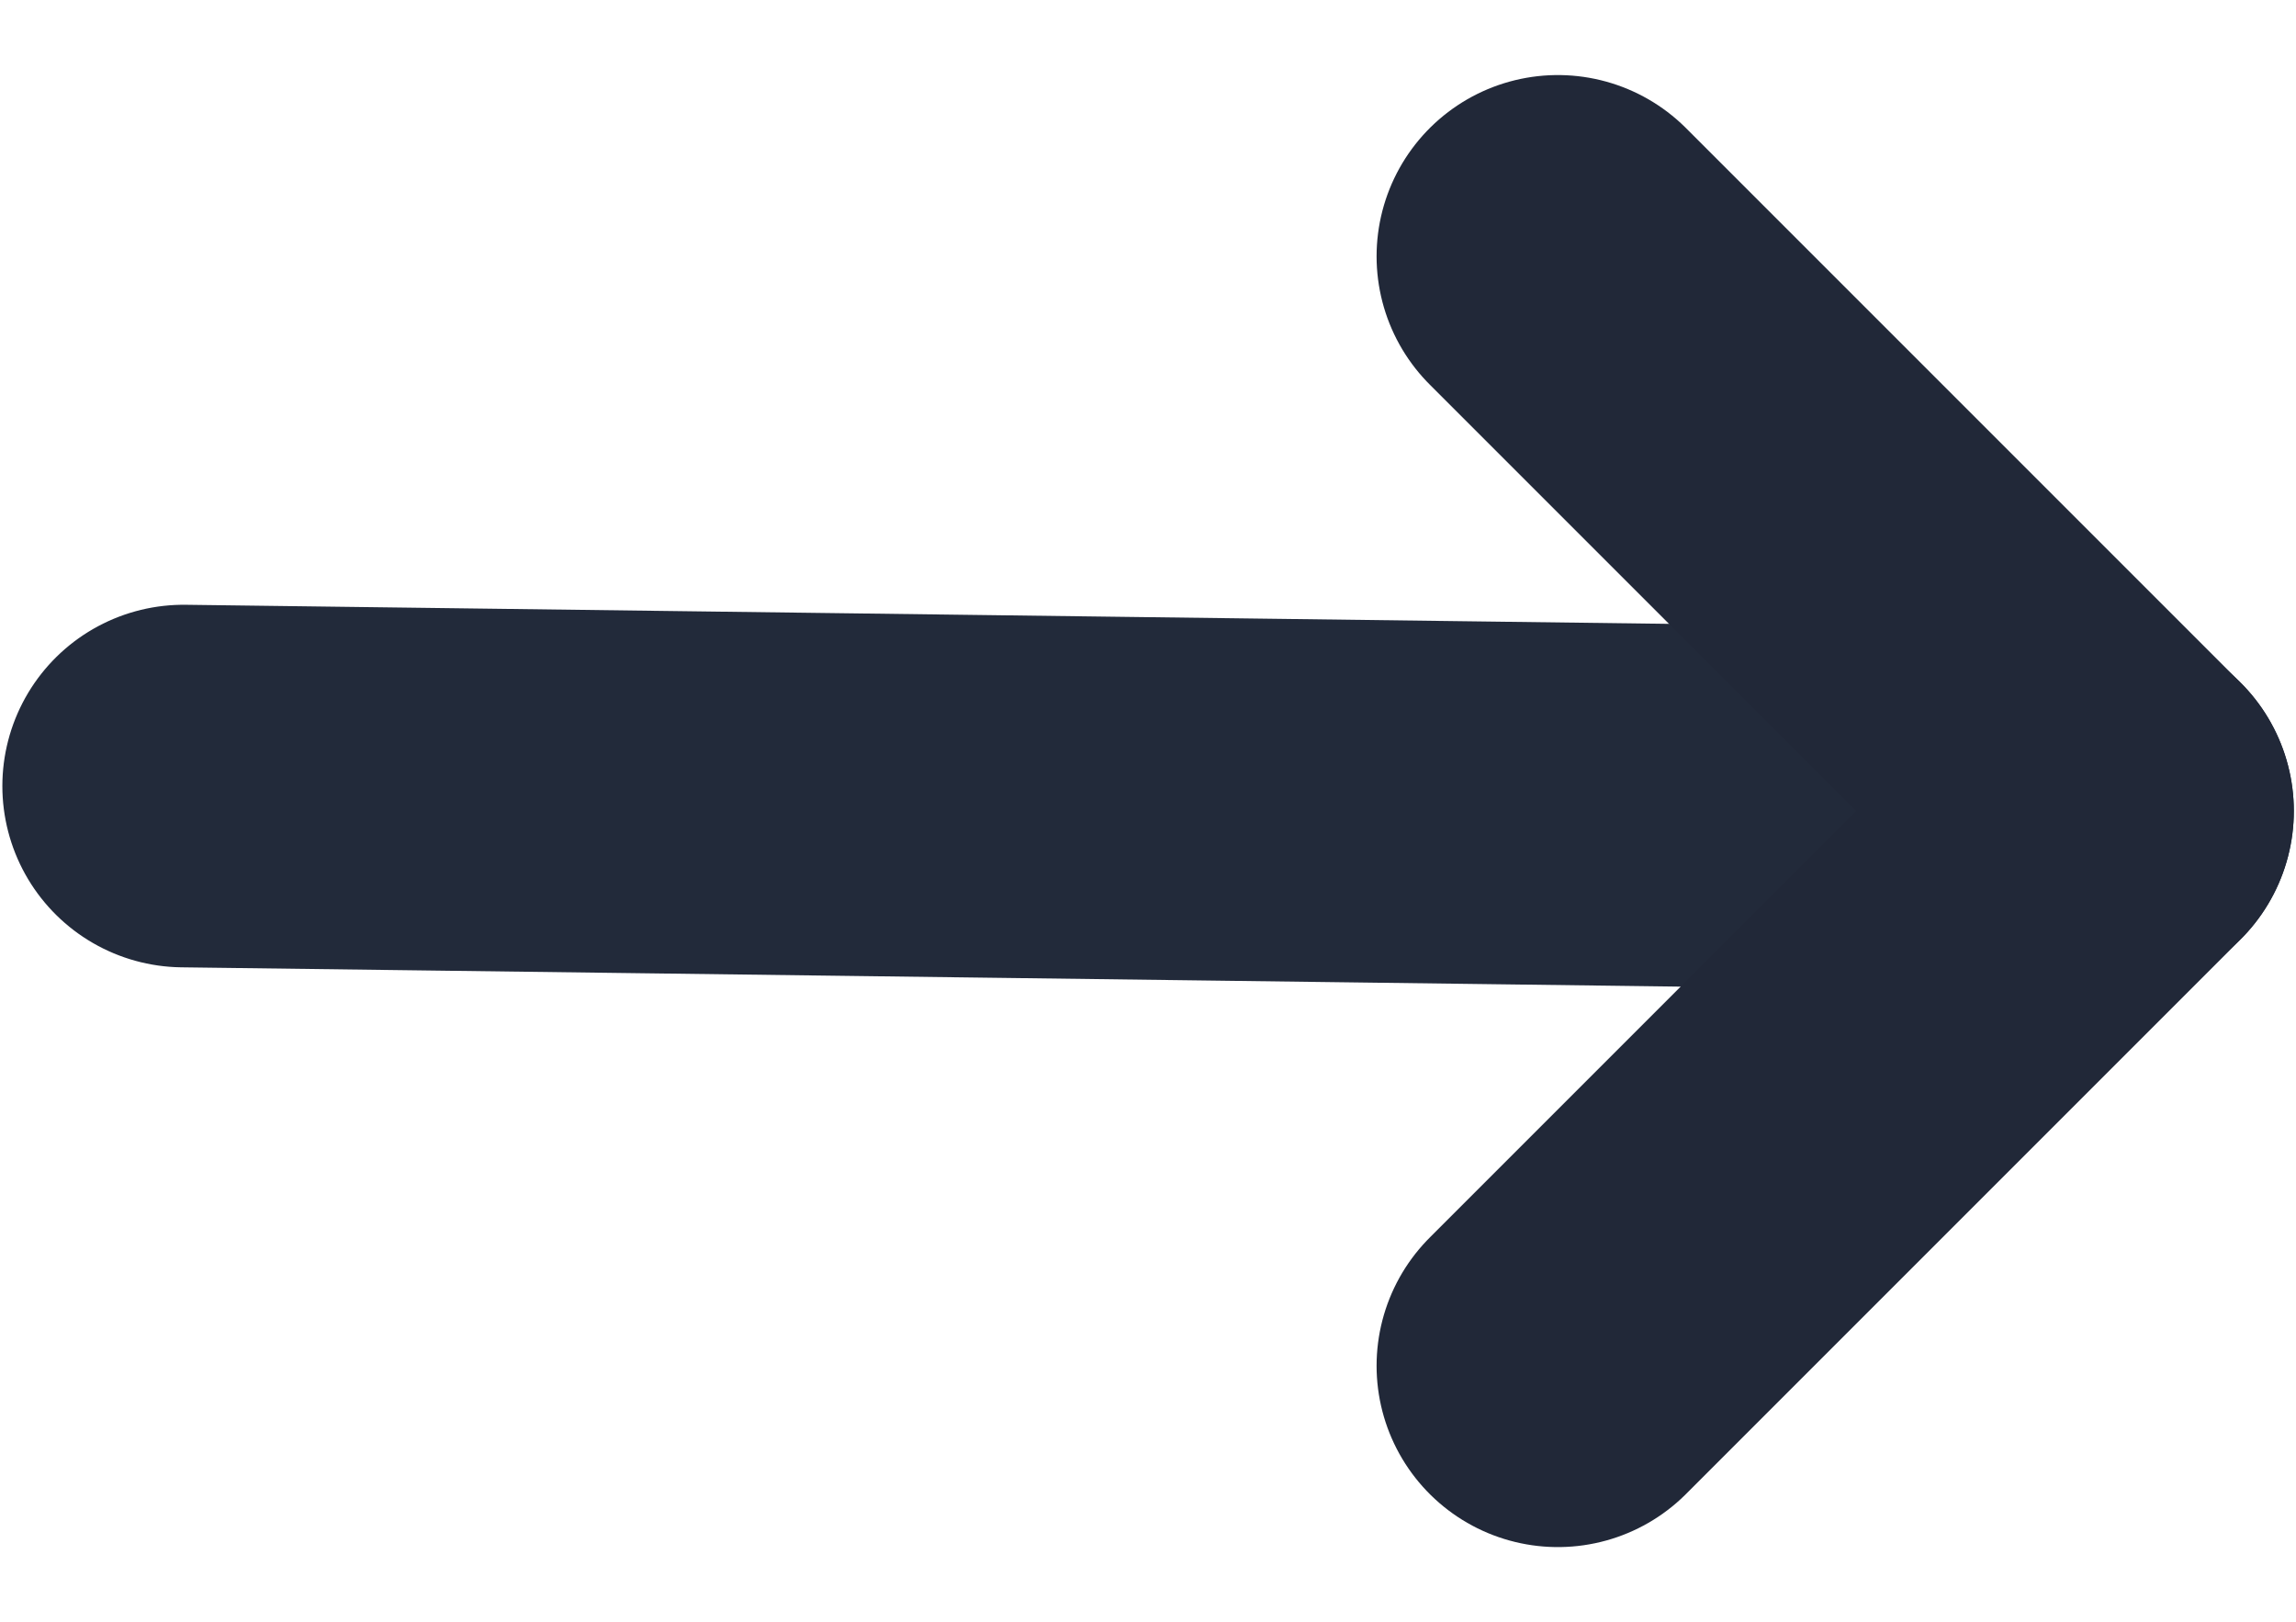 <svg xmlns="http://www.w3.org/2000/svg" width="12.666" height="8.948" viewBox="0 0 12.666 8.948">
  <g id="Сгруппировать_332" data-name="Сгруппировать 332" transform="translate(-345.414 -3903.476)">
    <g id="Сгруппировать_312" data-name="Сгруппировать 312" transform="translate(-150.073 2788.323)">
      <line id="Линия_3" data-name="Линия 3" x2="10.641" y2="0.137" transform="translate(496.5 1119.489)" fill="none" stroke="#222a3a" stroke-linecap="round" stroke-linejoin="round" stroke-width="2"/>
      <path id="Контур_5" data-name="Контур 5" d="M517.082,1116.567l3.06,3.06-3.06,3.06" transform="translate(-13.001 0)" fill="none" stroke="#212838" stroke-linecap="round" stroke-linejoin="round" stroke-width="2"/>
    </g>
  </g>
</svg>

